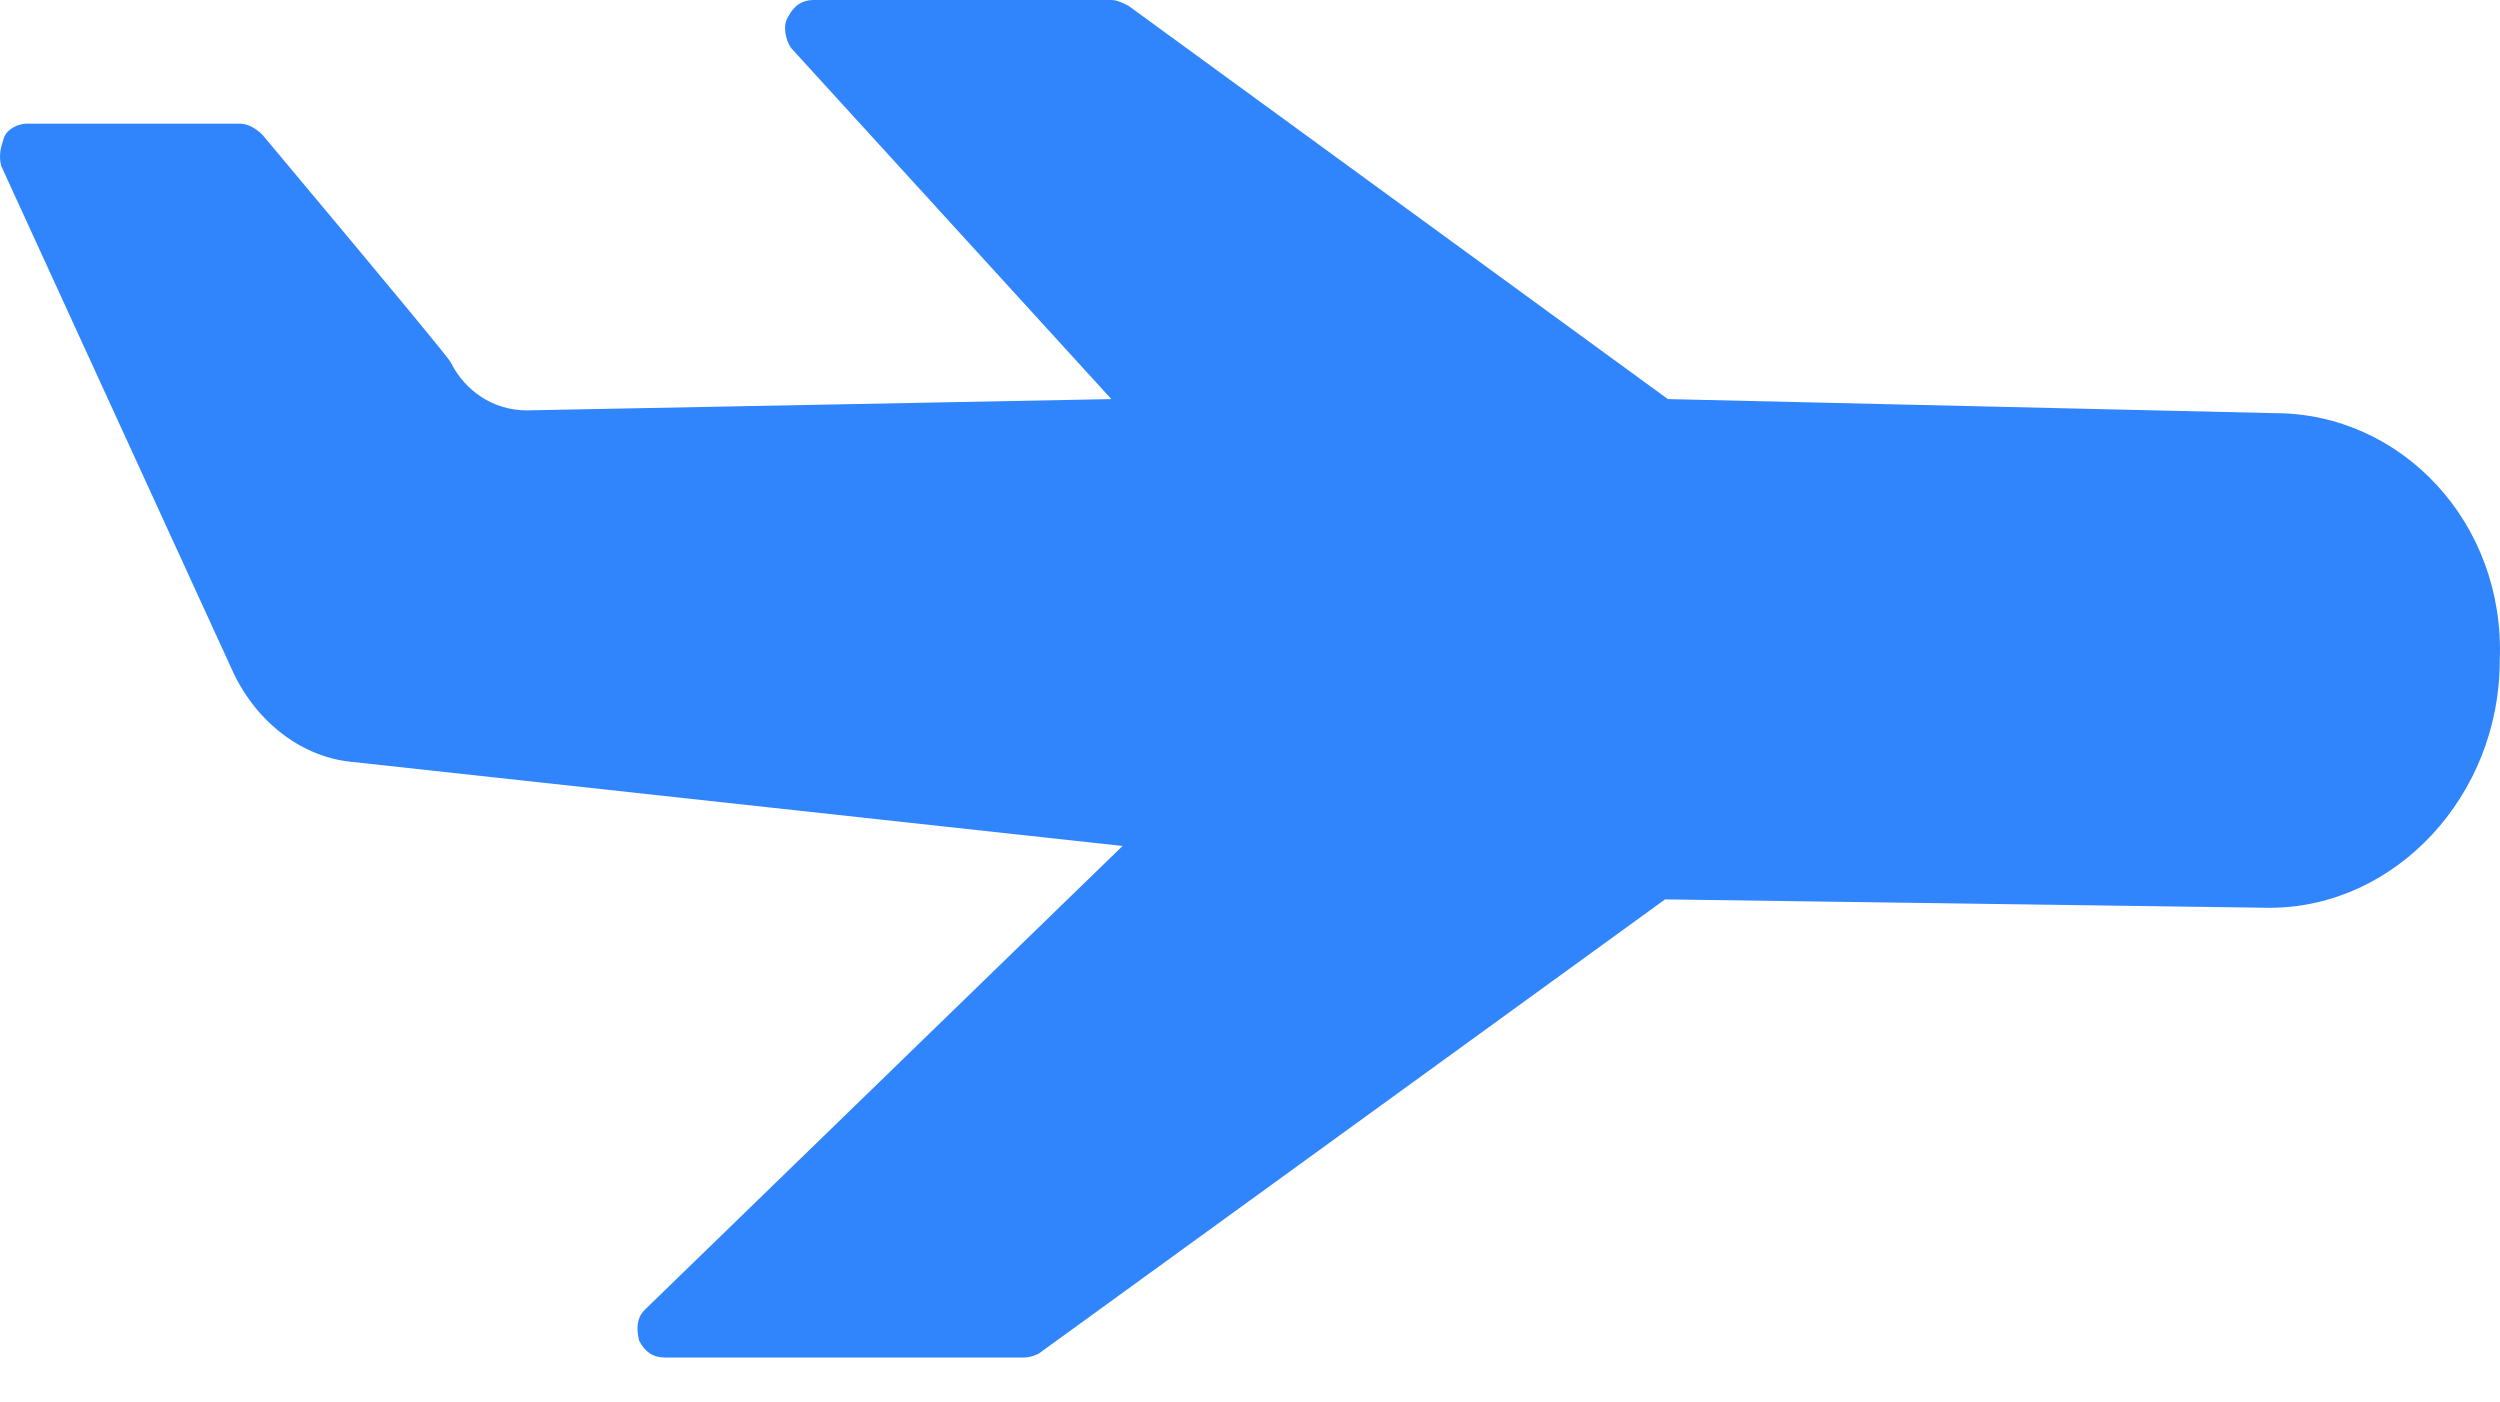 <?xml version="1.0" encoding="UTF-8" standalone="no"?>
<svg width="41px" height="23px" viewBox="0 0 41 23" version="1.1" xmlns="http://www.w3.org/2000/svg" xmlns:xlink="http://www.w3.org/1999/xlink">
    <!-- Generator: Sketch 48.2 (47327) - http://www.bohemiancoding.com/sketch -->
    <title>Shape</title>
    <desc>Created with Sketch.</desc>
    <defs></defs>
    <g id="Home---1280---Scroll-Animations" stroke="none" stroke-width="1" fill="none" fill-rule="evenodd" transform="translate(-1136, -1050)">
        <path d="M1173.309,1056.776 L1163.353,1056.545 L1154.503,1050.092 C1154.41,1050.046 1154.318,1050 1154.226,1050 L1149.34,1050 C1149.156,1050 1149.018,1050.092 1148.925,1050.277 C1148.833,1050.415 1148.879,1050.645 1148.971,1050.784 L1154.226,1056.545 L1144.639,1056.73 C1144.085,1056.73 1143.625,1056.407 1143.394,1055.946 C1143.394,1055.915 1142.365,1054.671 1140.306,1052.213 C1140.214,1052.12 1140.075,1052.028 1139.937,1052.028 L1136.434,1052.028 C1136.296,1052.028 1136.111,1052.12 1136.065,1052.259 C1136.019,1052.397 1135.973,1052.535 1136.019,1052.72 L1139.799,1060.97 C1140.168,1061.8 1140.905,1062.399 1141.735,1062.491 L1154.41,1063.874 L1146.575,1071.48 C1146.436,1071.618 1146.436,1071.802 1146.482,1071.987 C1146.575,1072.171 1146.713,1072.263 1146.897,1072.263 L1152.797,1072.263 C1152.889,1072.263 1153.028,1072.217 1153.074,1072.171 L1163.307,1064.75 L1173.217,1064.888 C1175.291,1064.888 1176.996,1063.045 1176.996,1060.832 C1177.089,1058.573 1175.383,1056.776 1173.309,1056.776 Z" id="Shape" fill="#3185FC" fill-rule="nonzero"></path>
    </g>
</svg>